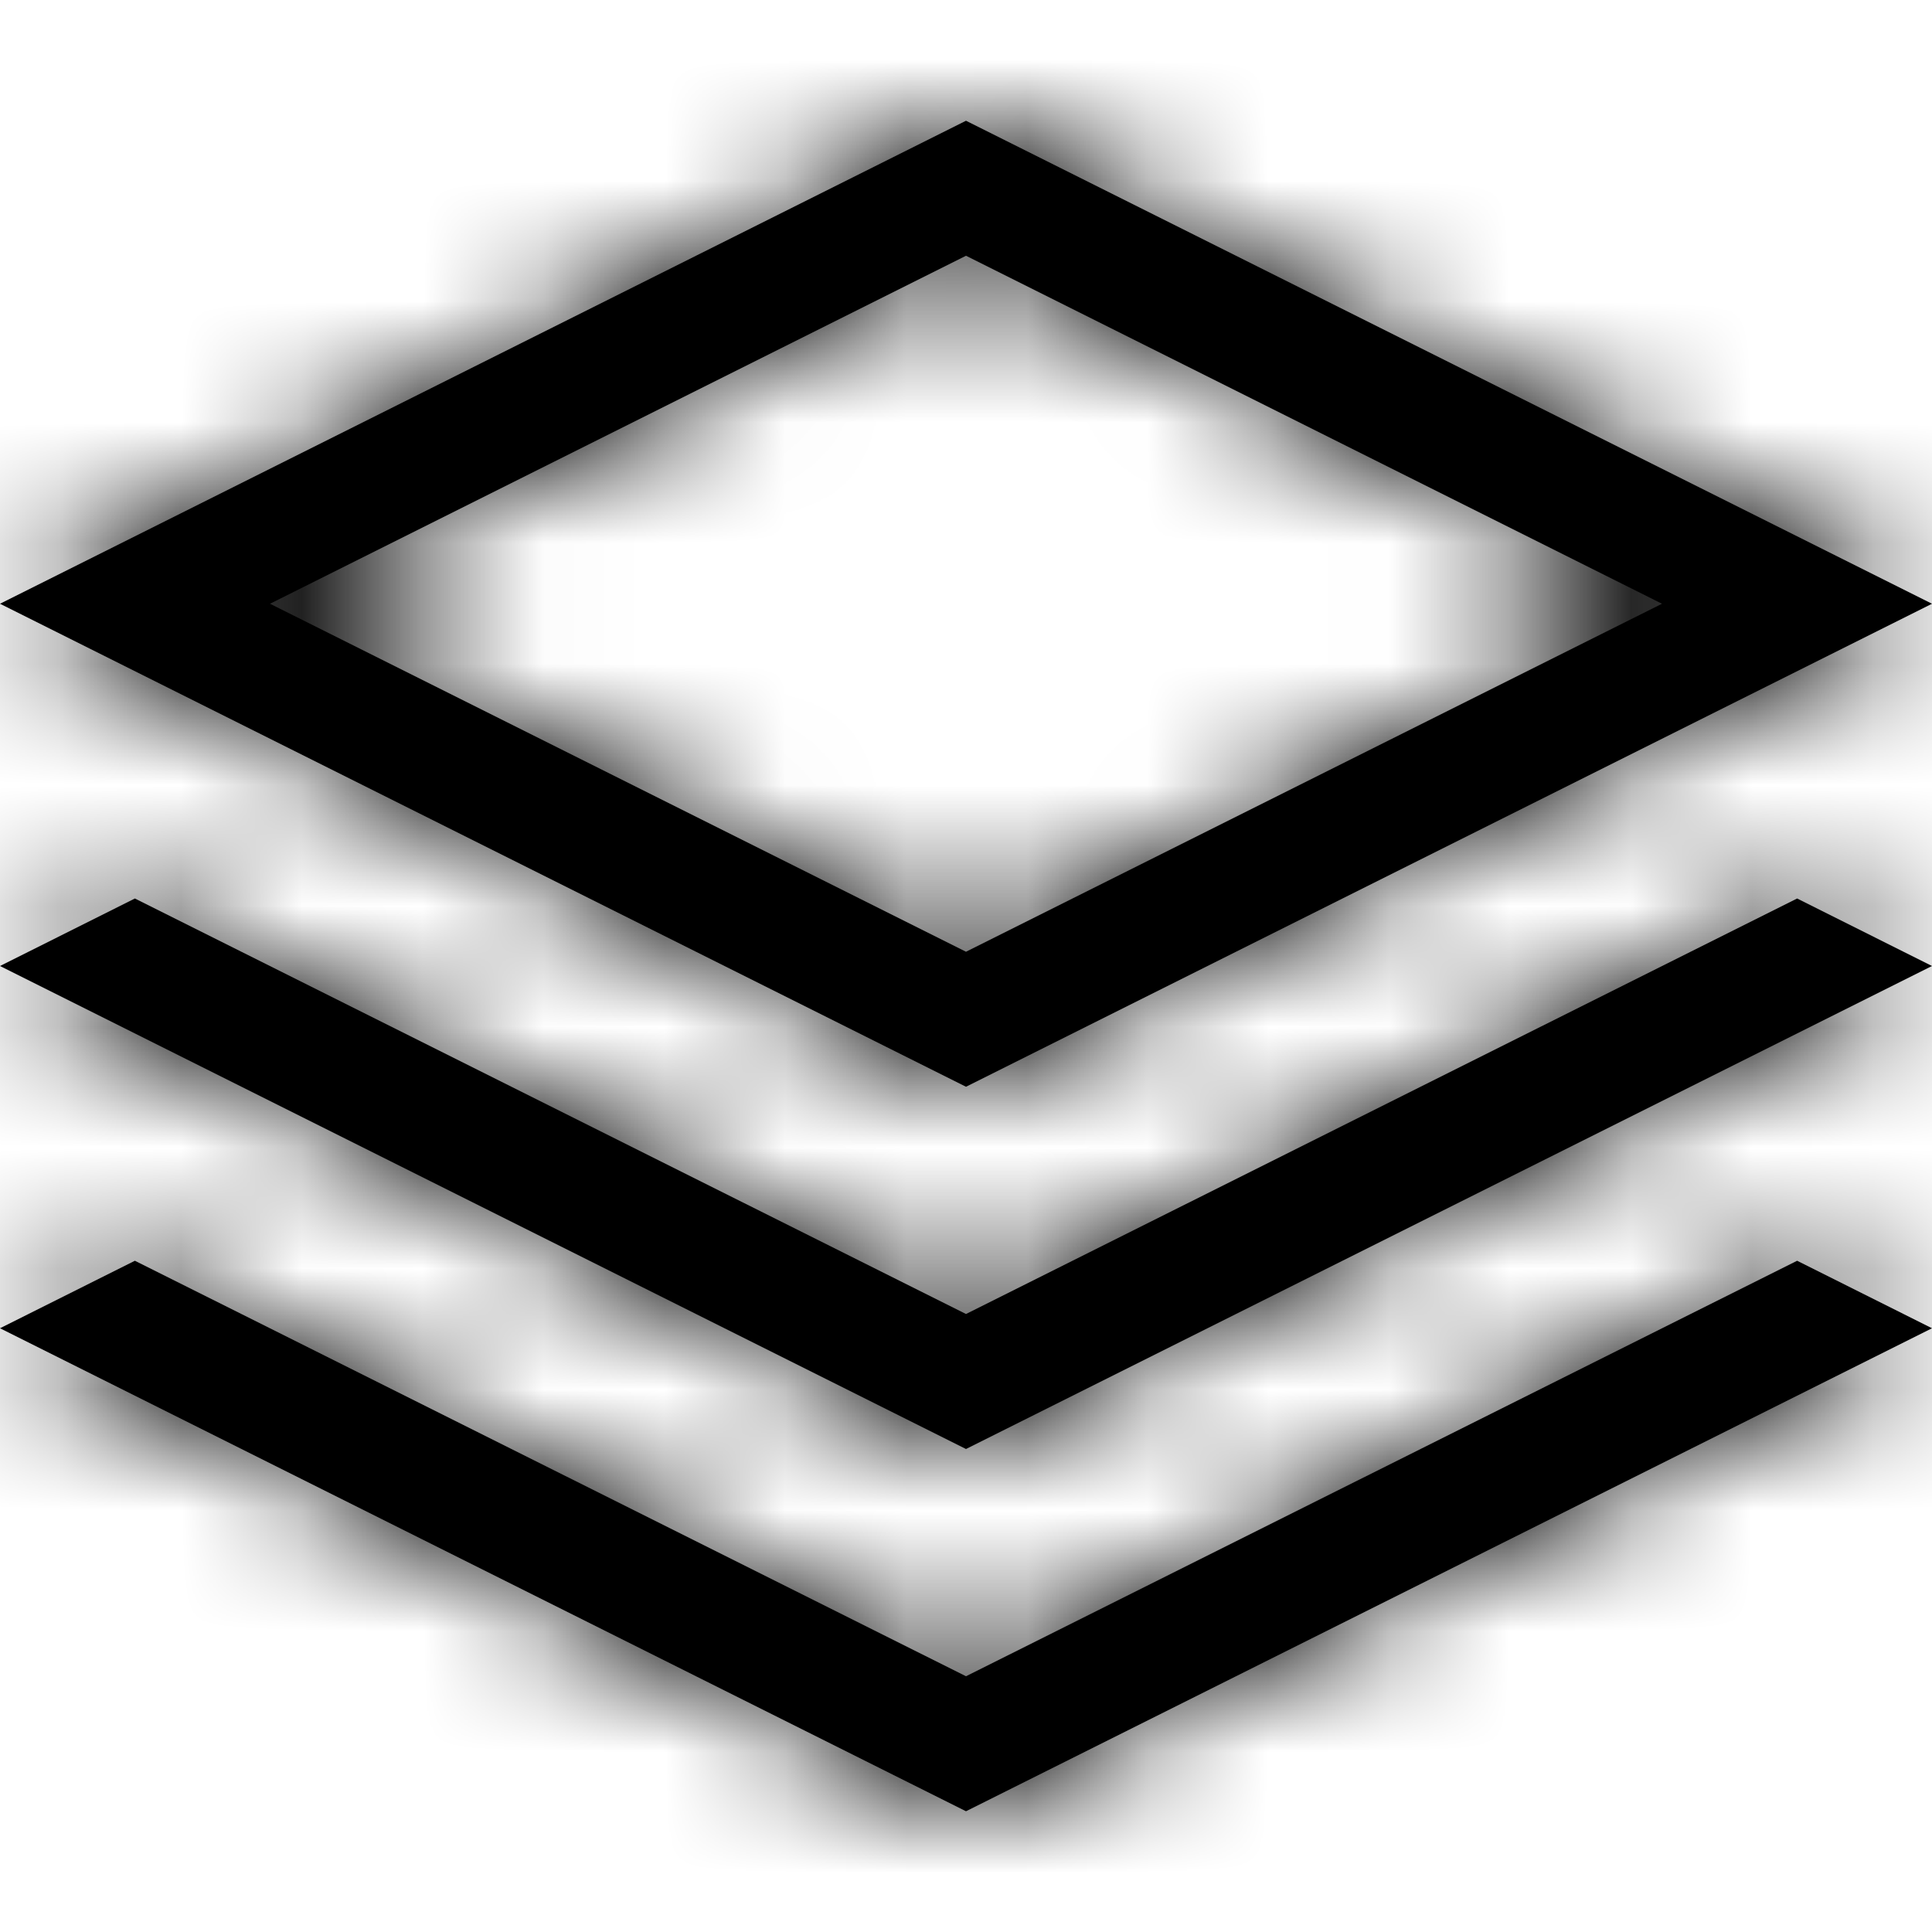 <?xml version="1.0" encoding="UTF-8"?>
<svg width="16px" height="16px" viewBox="0 0 16 16" version="1.1" xmlns="http://www.w3.org/2000/svg" xmlns:xlink="http://www.w3.org/1999/xlink">
    <!-- Generator: sketchtool 55.2 (78181) - https://sketchapp.com -->
    <title>92be4f72-5baa-4ecd-94f2-cb207d142f18@1.00x</title>
    <desc>Created with sketchtool.</desc>
    <defs>
        <path d="M14.883,10.441 L16,11 L8,15 L-1.77635684e-15,11 L1.117,10.441 L8,13.882 L14.883,10.441 Z M14.883,7.441 L16,8 L8,12 L0,8 L1.117,7.441 L8,10.882 L14.883,7.441 Z M8,1 L16,5 L8,9 L0,5 L8,1 Z M8,2.118 L2.236,5 L8,7.882 L13.764,5 L8,2.118 Z" id="path-1"></path>
    </defs>
    <g id="Symbols" stroke="none" stroke-width="1" fill="none" fill-rule="evenodd">
        <g id="Icons-/-Resume-Builder-/-16-/-Portfolio-Finance">
            <mask id="mask-2" fill="white">
                <use xlink:href="#path-1"></use>
            </mask>
            <use id="Combined-Shape" fill="#000000" fill-rule="nonzero" xlink:href="#path-1"></use>
            <g id="Colors-/-Black" mask="url(#mask-2)" fill="#000000">
                <rect id="Rectangle" x="0" y="0" width="16" height="16"></rect>
            </g>
        </g>
    </g>
</svg>